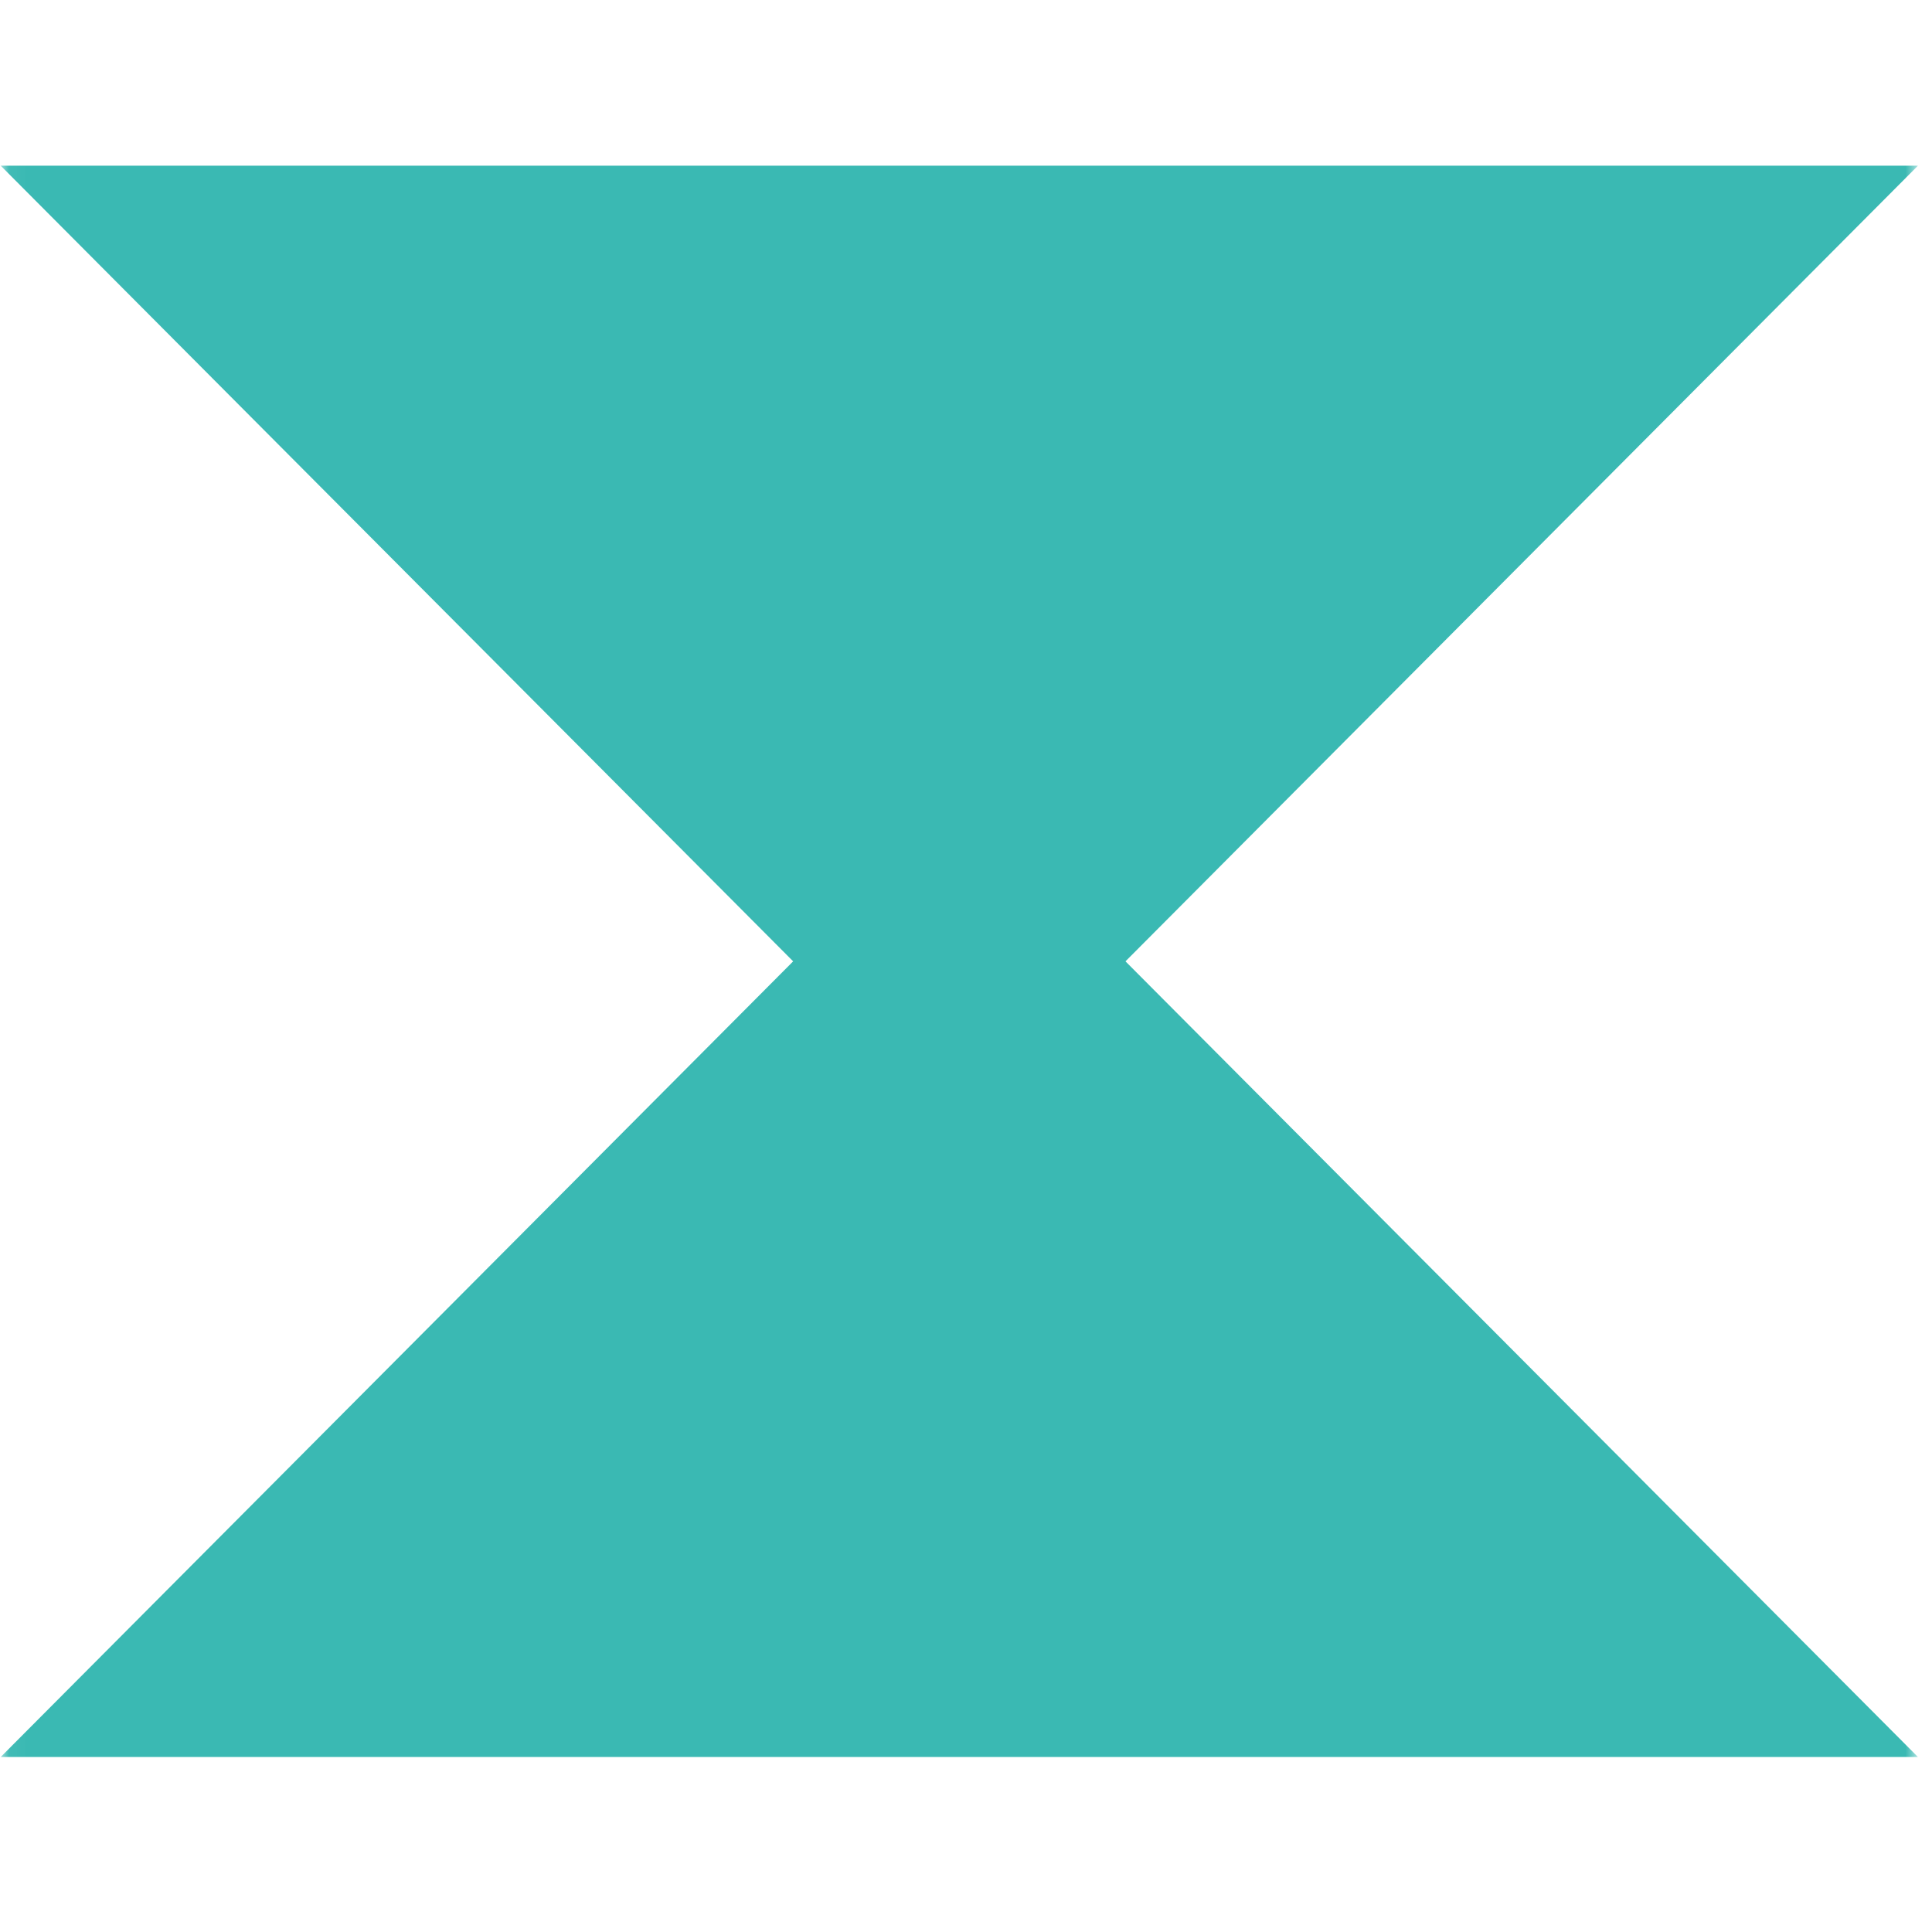 <svg width="110" height="110" viewBox="0 0 110 110" fill="none" xmlns="http://www.w3.org/2000/svg">
<mask id="mask0_59_228" style="mask-type:luminance" maskUnits="userSpaceOnUse" x="0" y="0" width="110" height="110">
<path d="M109.2 0.155H0.039V109.316H109.2V0.155Z" fill="white"/>
</mask>
<g mask="url(#mask0_59_228)">
<path fill-rule="evenodd" clip-rule="evenodd" d="M64.08 54.735L109.2 100.037H0.039L45.159 54.735L0.039 9.433H109.2L64.08 54.735Z" fill="#3AB9B3"/>
</g>
</svg>
